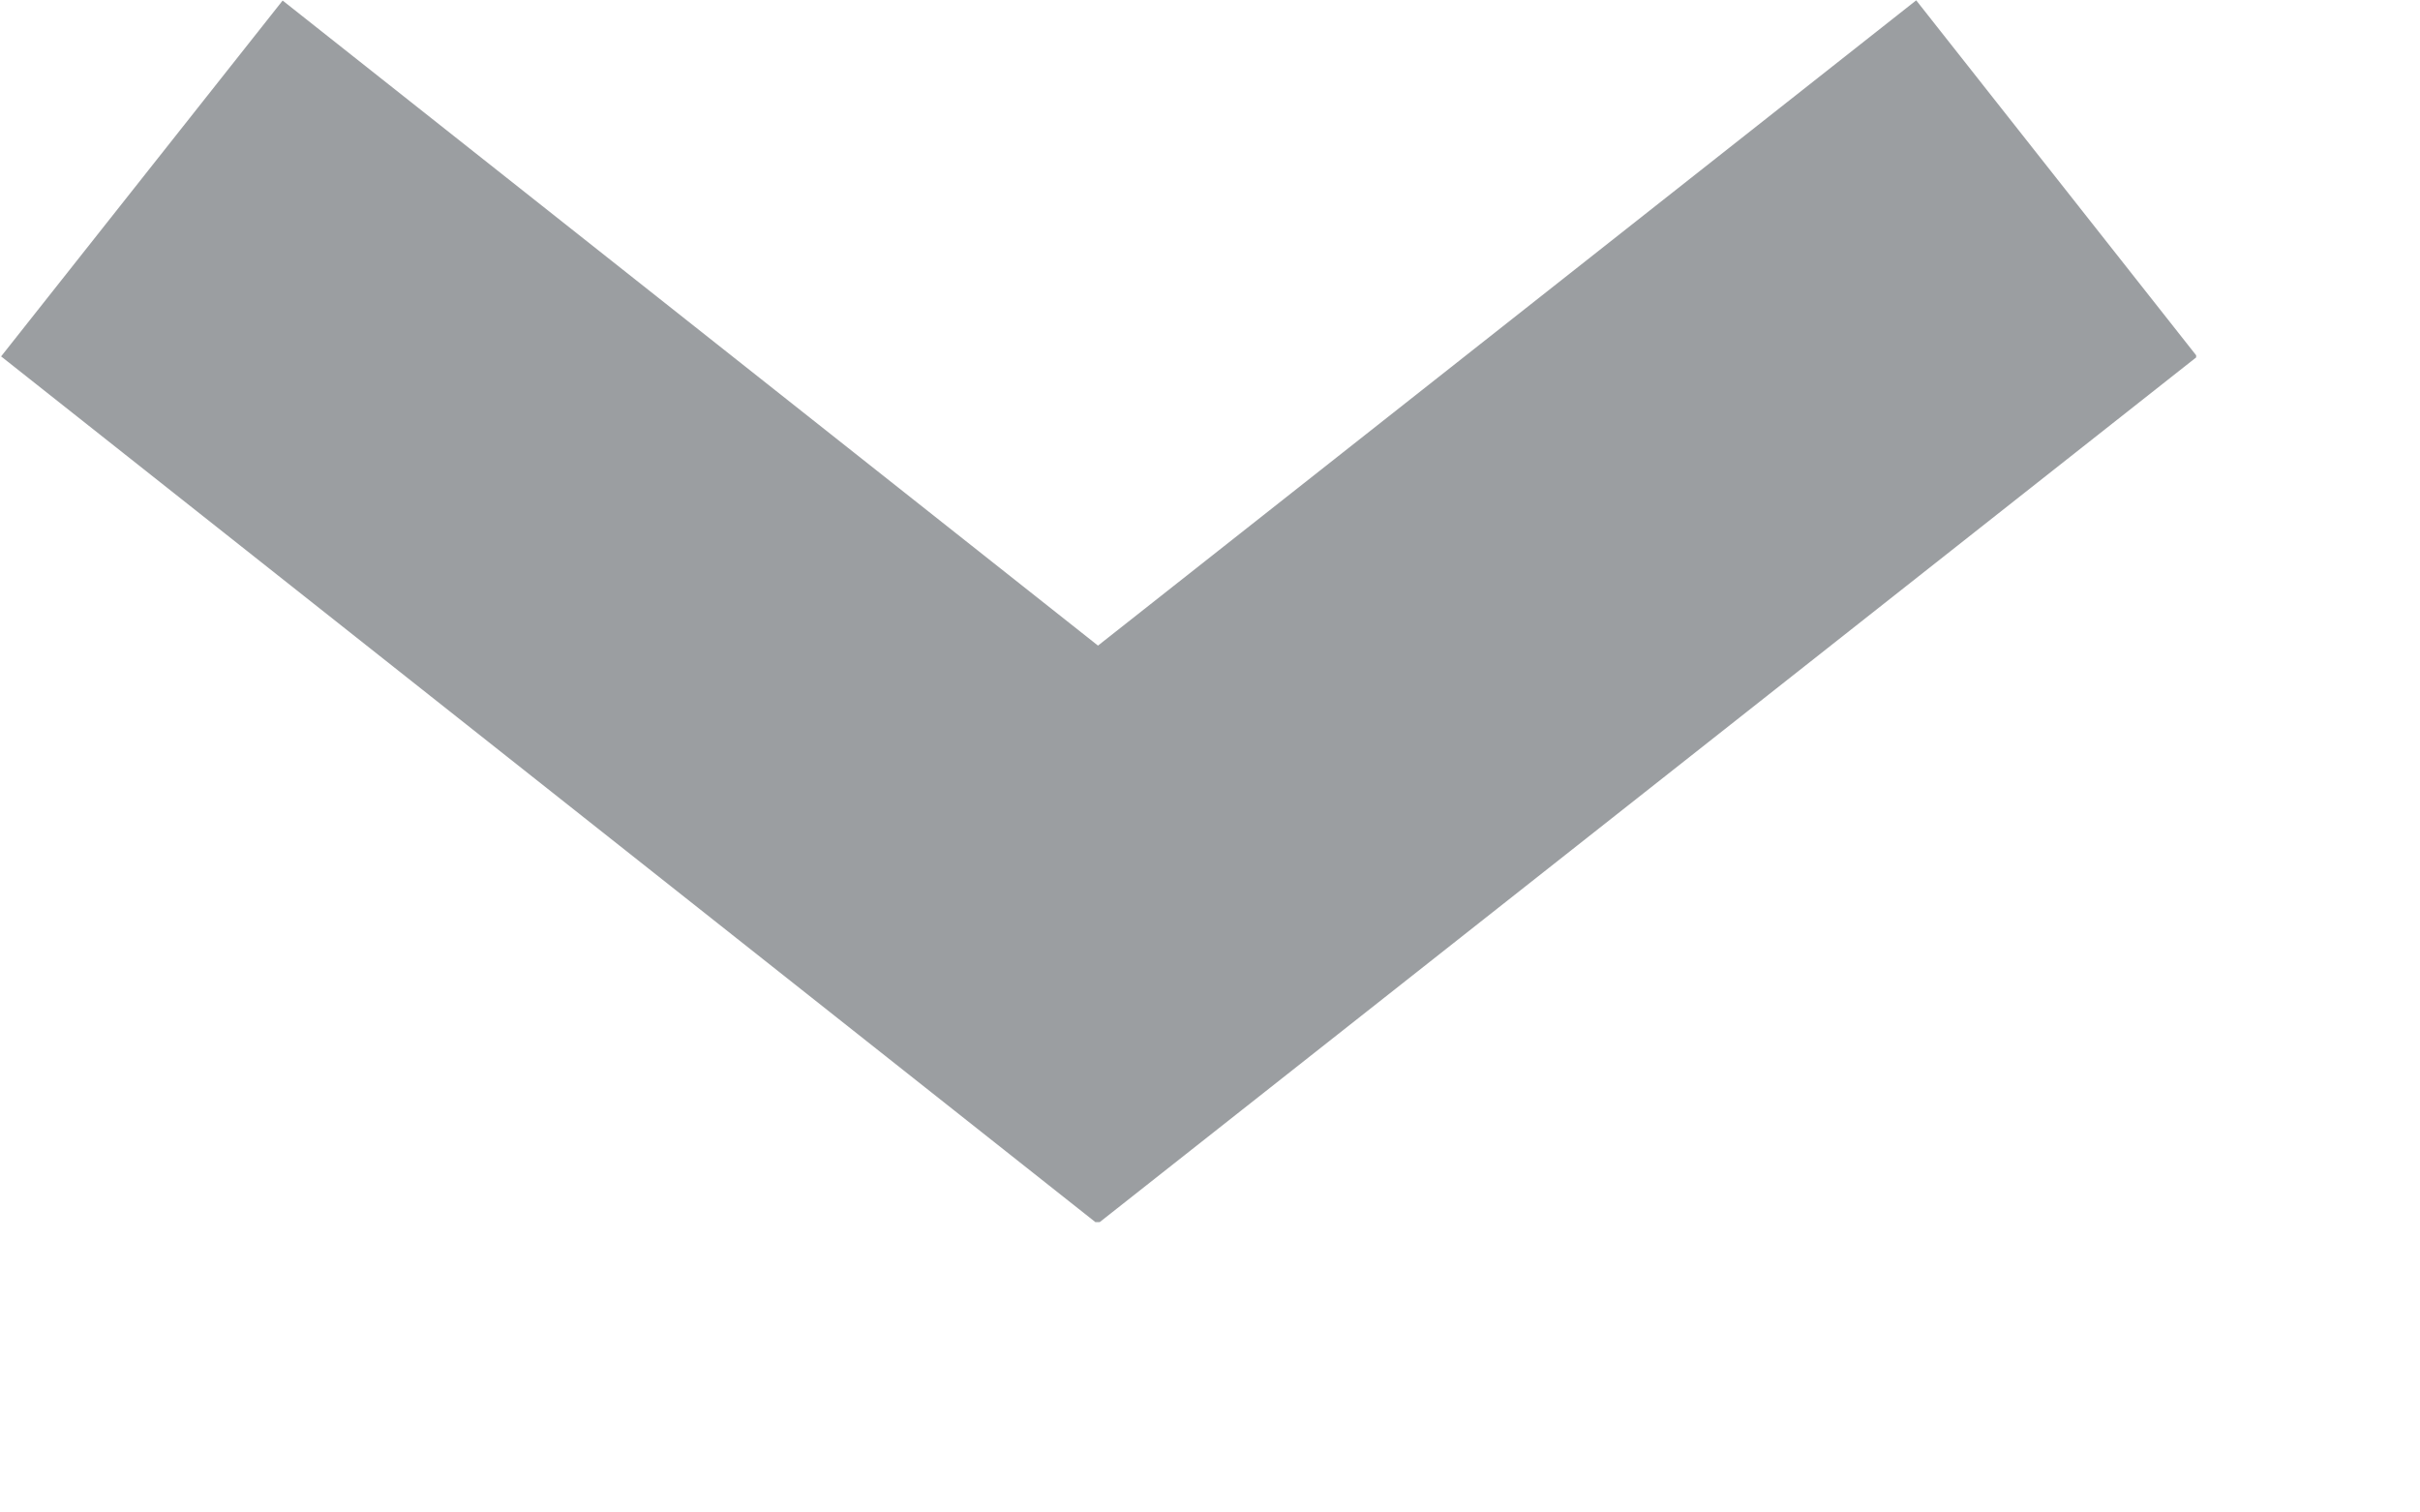 <svg width="8" height="5" viewBox="0 0 8 5" fill="none" xmlns="http://www.w3.org/2000/svg">
<g clip-path="url(#clip0_1020_3519)">
<path opacity="0.5" d="M6.799 0.59L3.629 3.09L0.469 0.59" stroke="#393F44" stroke-width="1.5" stroke-miterlimit="10"/>
</g>
<defs>
<clipPath id="clip0_1020_3519">
<rect width="7.26" height="4.04" fill="white"/>
</clipPath>
</defs>
</svg>
